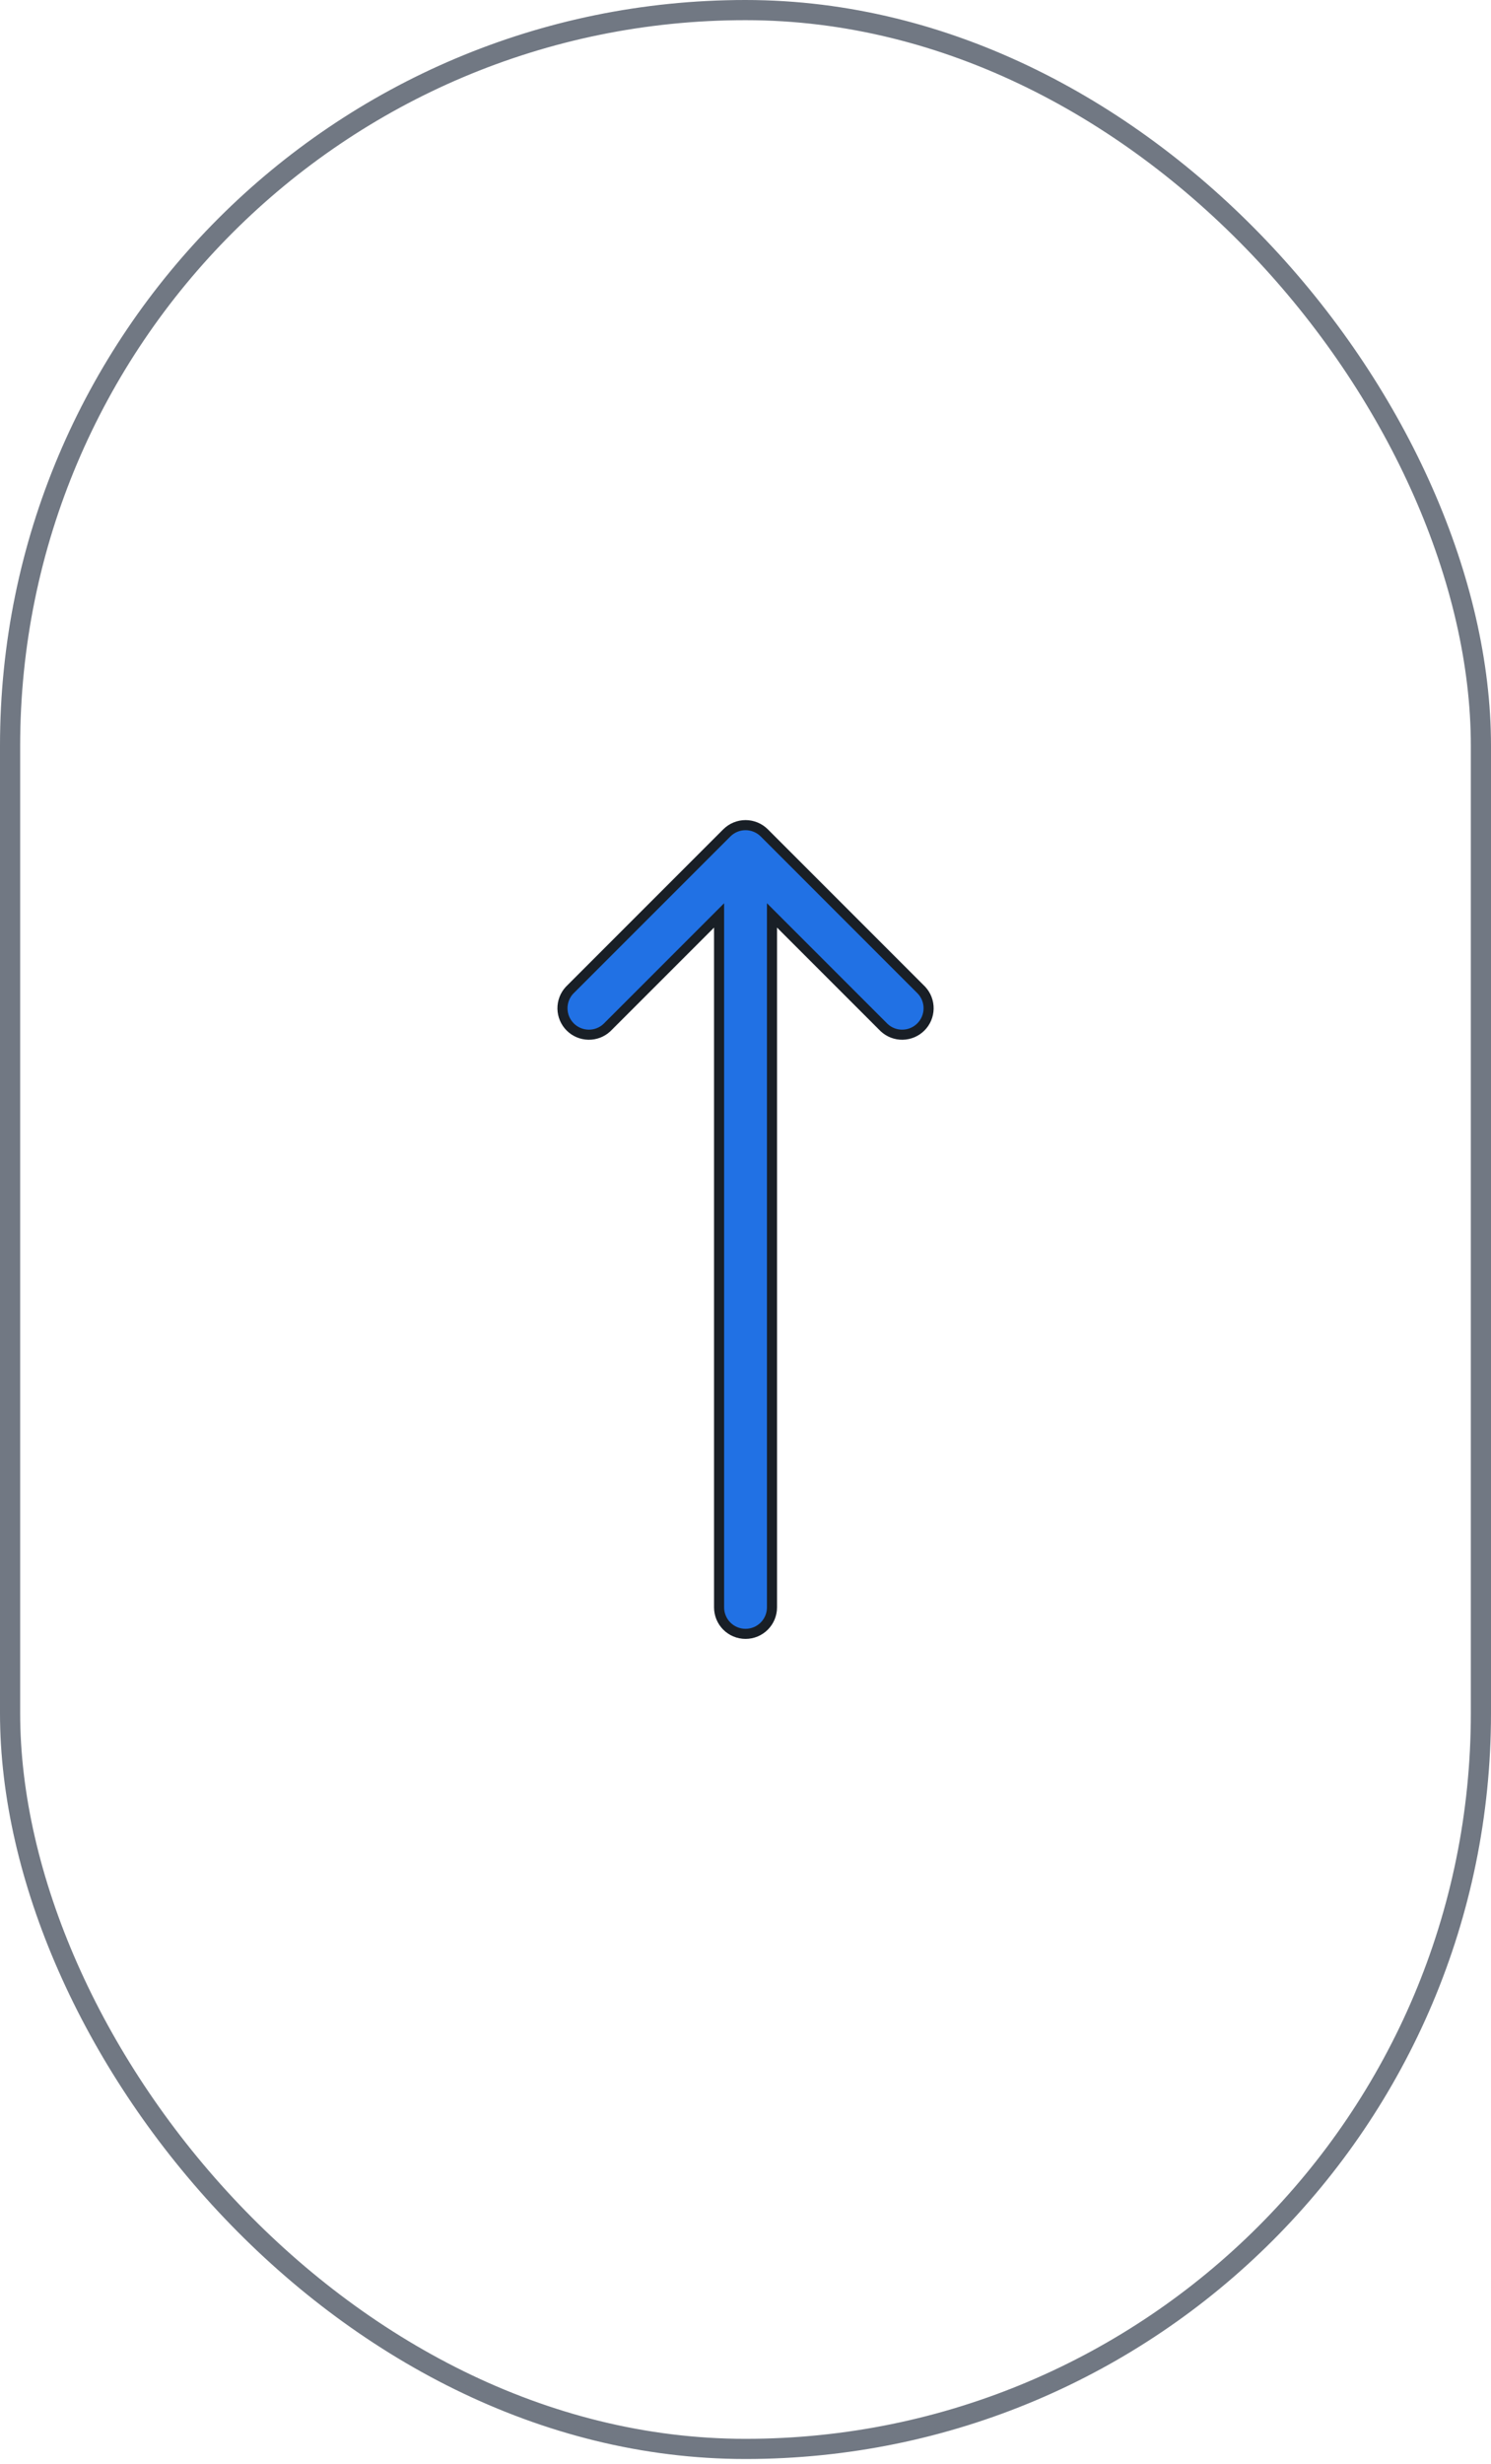 <svg width="46" height="76" viewBox="0 0 46 76" fill="none" xmlns="http://www.w3.org/2000/svg">
<rect x="0.311" y="0.311" width="45.378" height="75.216" rx="22.689" stroke="#717883" stroke-width="0.622"/>
<path d="M21.92 28.497L18.723 31.694C18.569 31.837 18.365 31.915 18.155 31.911C17.943 31.907 17.742 31.822 17.592 31.672C17.443 31.523 17.357 31.321 17.353 31.11C17.35 30.899 17.427 30.695 17.57 30.541L22.425 25.686C22.578 25.534 22.785 25.448 23.001 25.448C23.217 25.448 23.425 25.534 23.578 25.686L28.432 30.541C28.575 30.695 28.653 30.899 28.649 31.11C28.645 31.321 28.56 31.523 28.41 31.672C28.261 31.822 28.059 31.907 27.848 31.911C27.637 31.915 27.434 31.837 27.279 31.694L24.082 28.497L23.817 28.232V28.607V49.574C23.817 49.79 23.731 49.998 23.578 50.151C23.425 50.304 23.218 50.39 23.001 50.39C22.785 50.39 22.577 50.304 22.424 50.151C22.271 49.998 22.185 49.79 22.185 49.574V28.607V28.232L21.92 28.497Z" fill="#2171E4" stroke="#191F26" stroke-width="0.311"/>
</svg>
